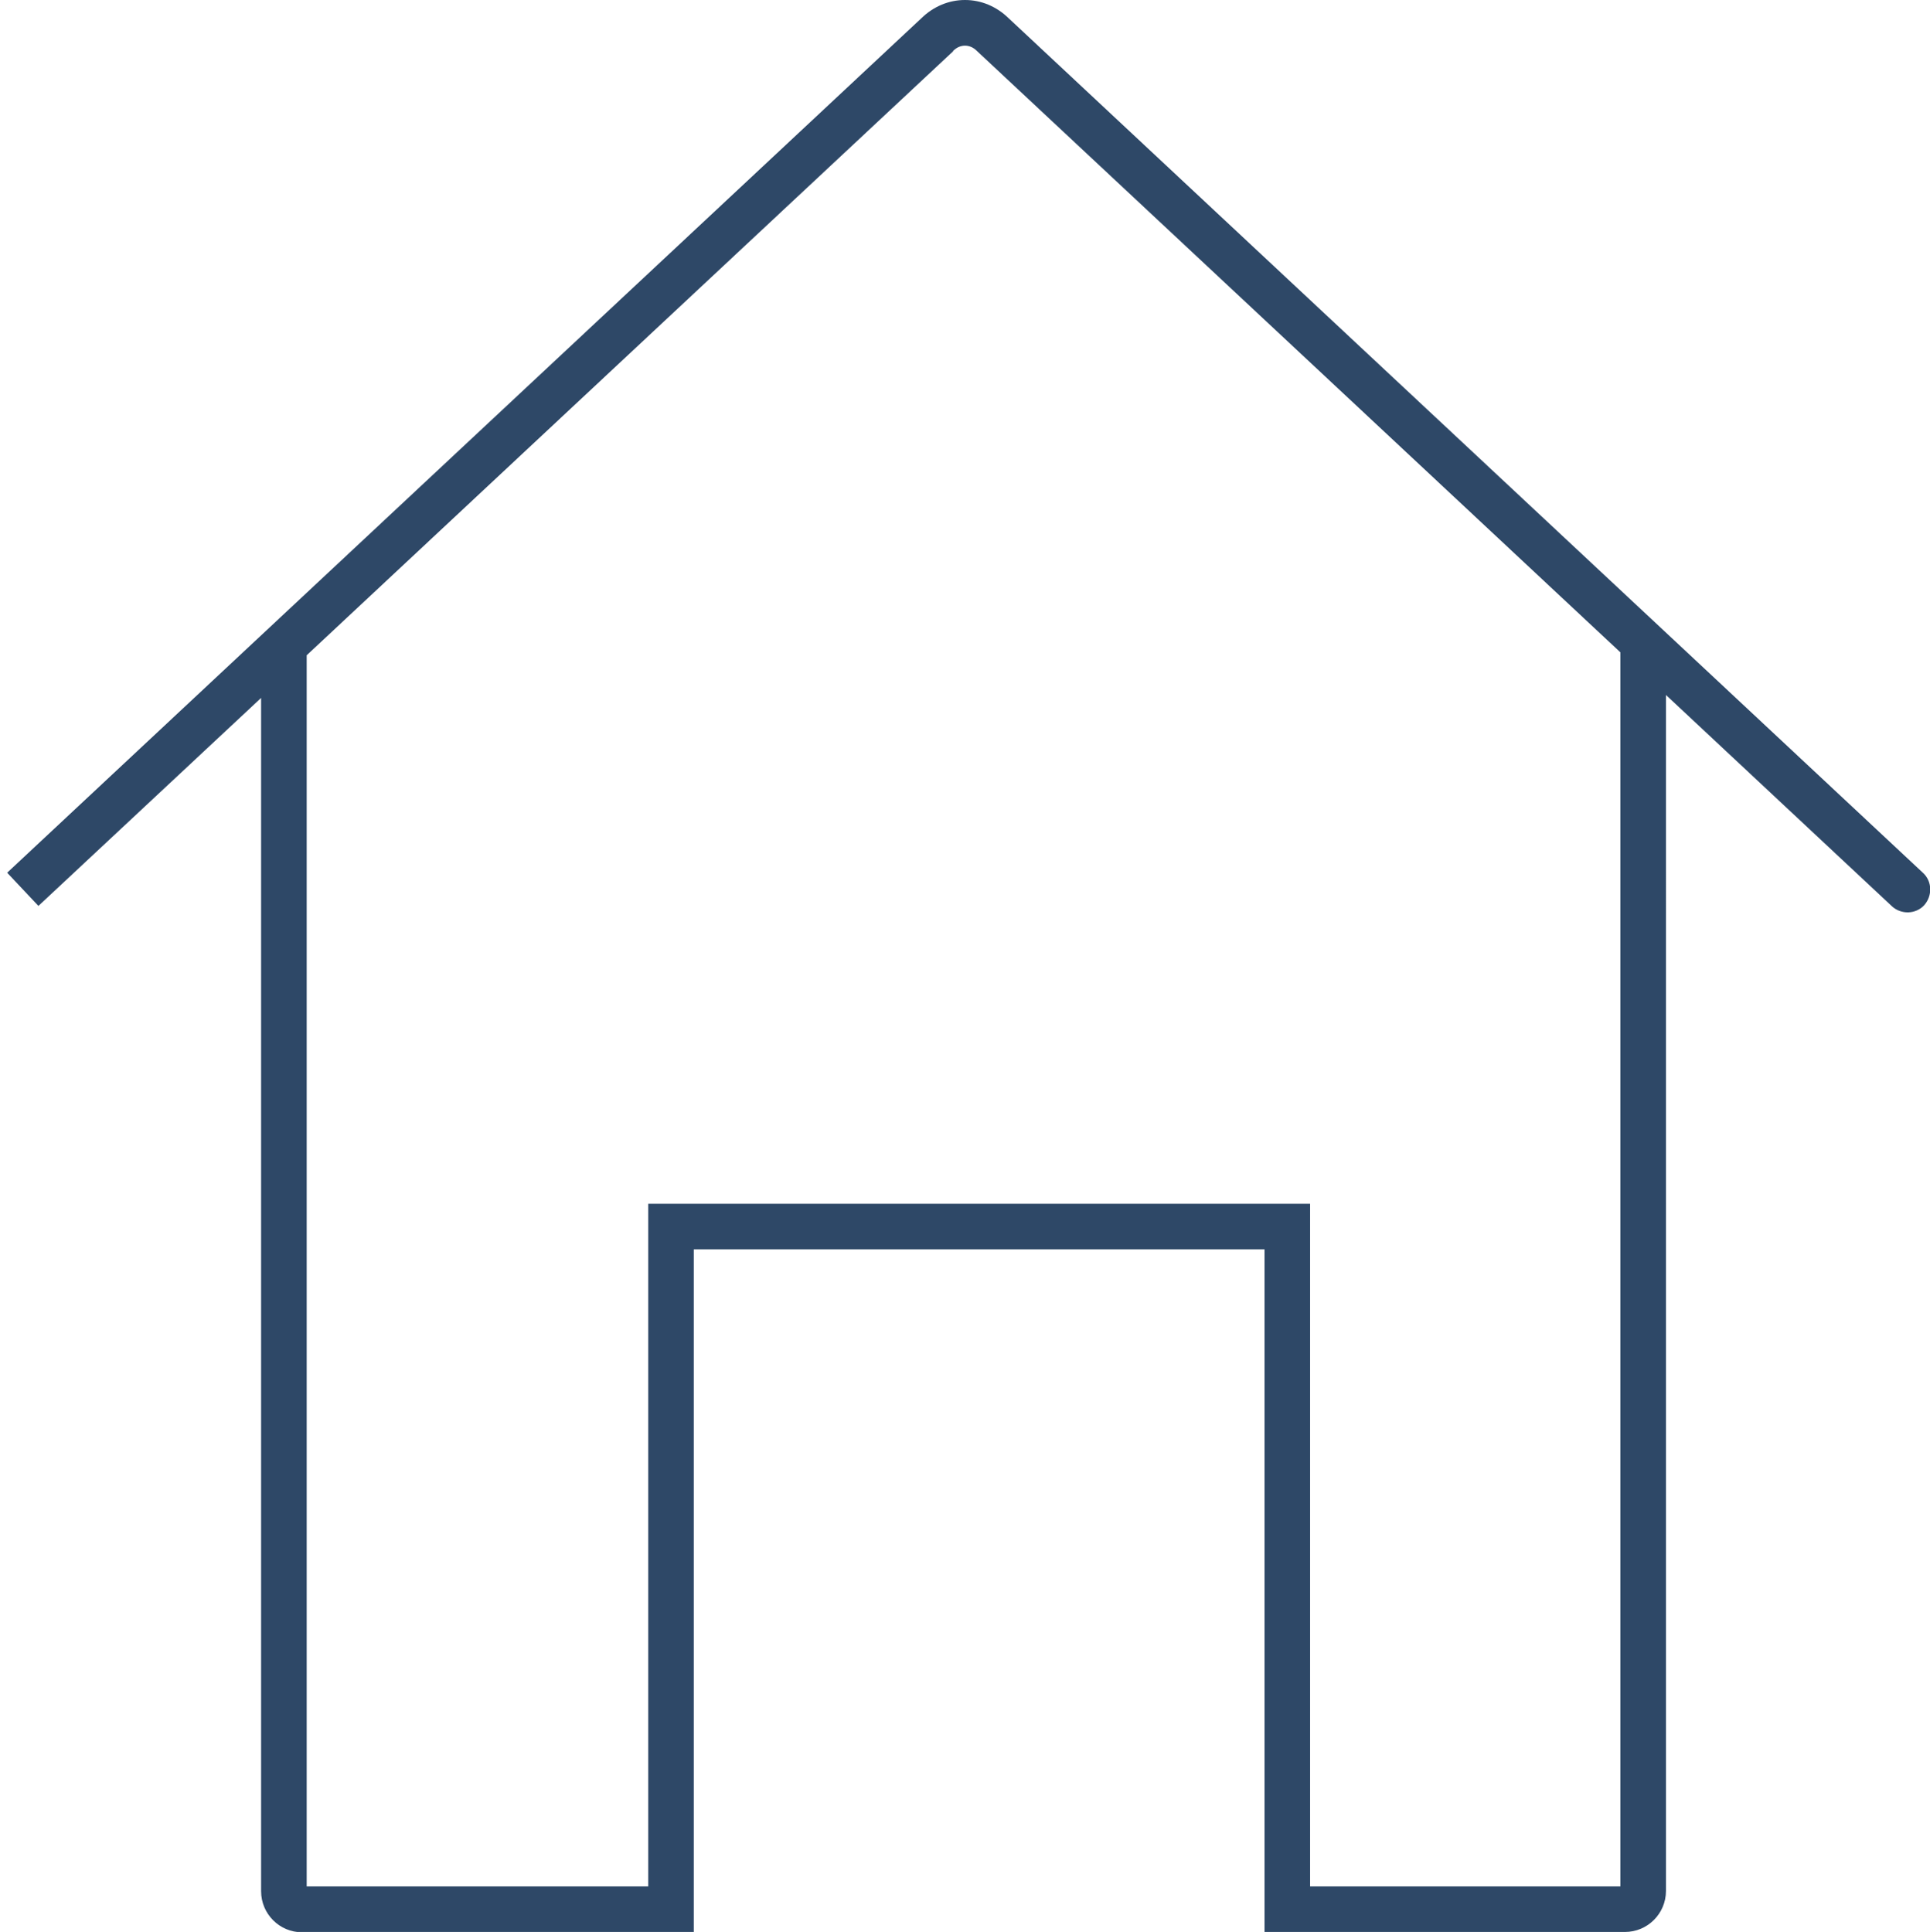 <?xml version="1.0" encoding="utf-8"?>
<!-- Generator: Adobe Illustrator 19.0.0, SVG Export Plug-In . SVG Version: 6.00 Build 0)  -->
<svg version="1.1" id="Calque_1" xmlns="http://www.w3.org/2000/svg" xmlns:xlink="http://www.w3.org/1999/xlink" x="0px" y="0px"
	 width="592.8px" height="593.5px" viewBox="1.2 51.4 592.8 593.5" enable-background="new 1.2 51.4 592.8 593.5"
	 xml:space="preserve">
<path fill="#2E4867" d="M591.8,319.5L311,57c-3.7-3.6-8.4-5.6-13.4-5.6c-5,0-9.7,2-13.4,5.6L95.4,233.5v0l-92,86l9.6,10.2l68.4-63.9
	v366.6c0,6.9,5.6,12.6,12.6,12.6h120.3V435.2h175.3v209.7h110.7c6.9,0,12.6-5.6,12.6-12.6V264.9l69.4,64.9c2.8,2.6,7.3,2.5,9.9-0.3
	C594.8,326.6,594.7,322.1,591.8,319.5z M498.9,630.9h-95.3V421.2H200.3v209.7H95.4V252.7L293.9,67.2L294,67c2.1-2.1,5.1-2.1,7.2,0
	l197.7,184.8V630.9z"/>
</svg>
